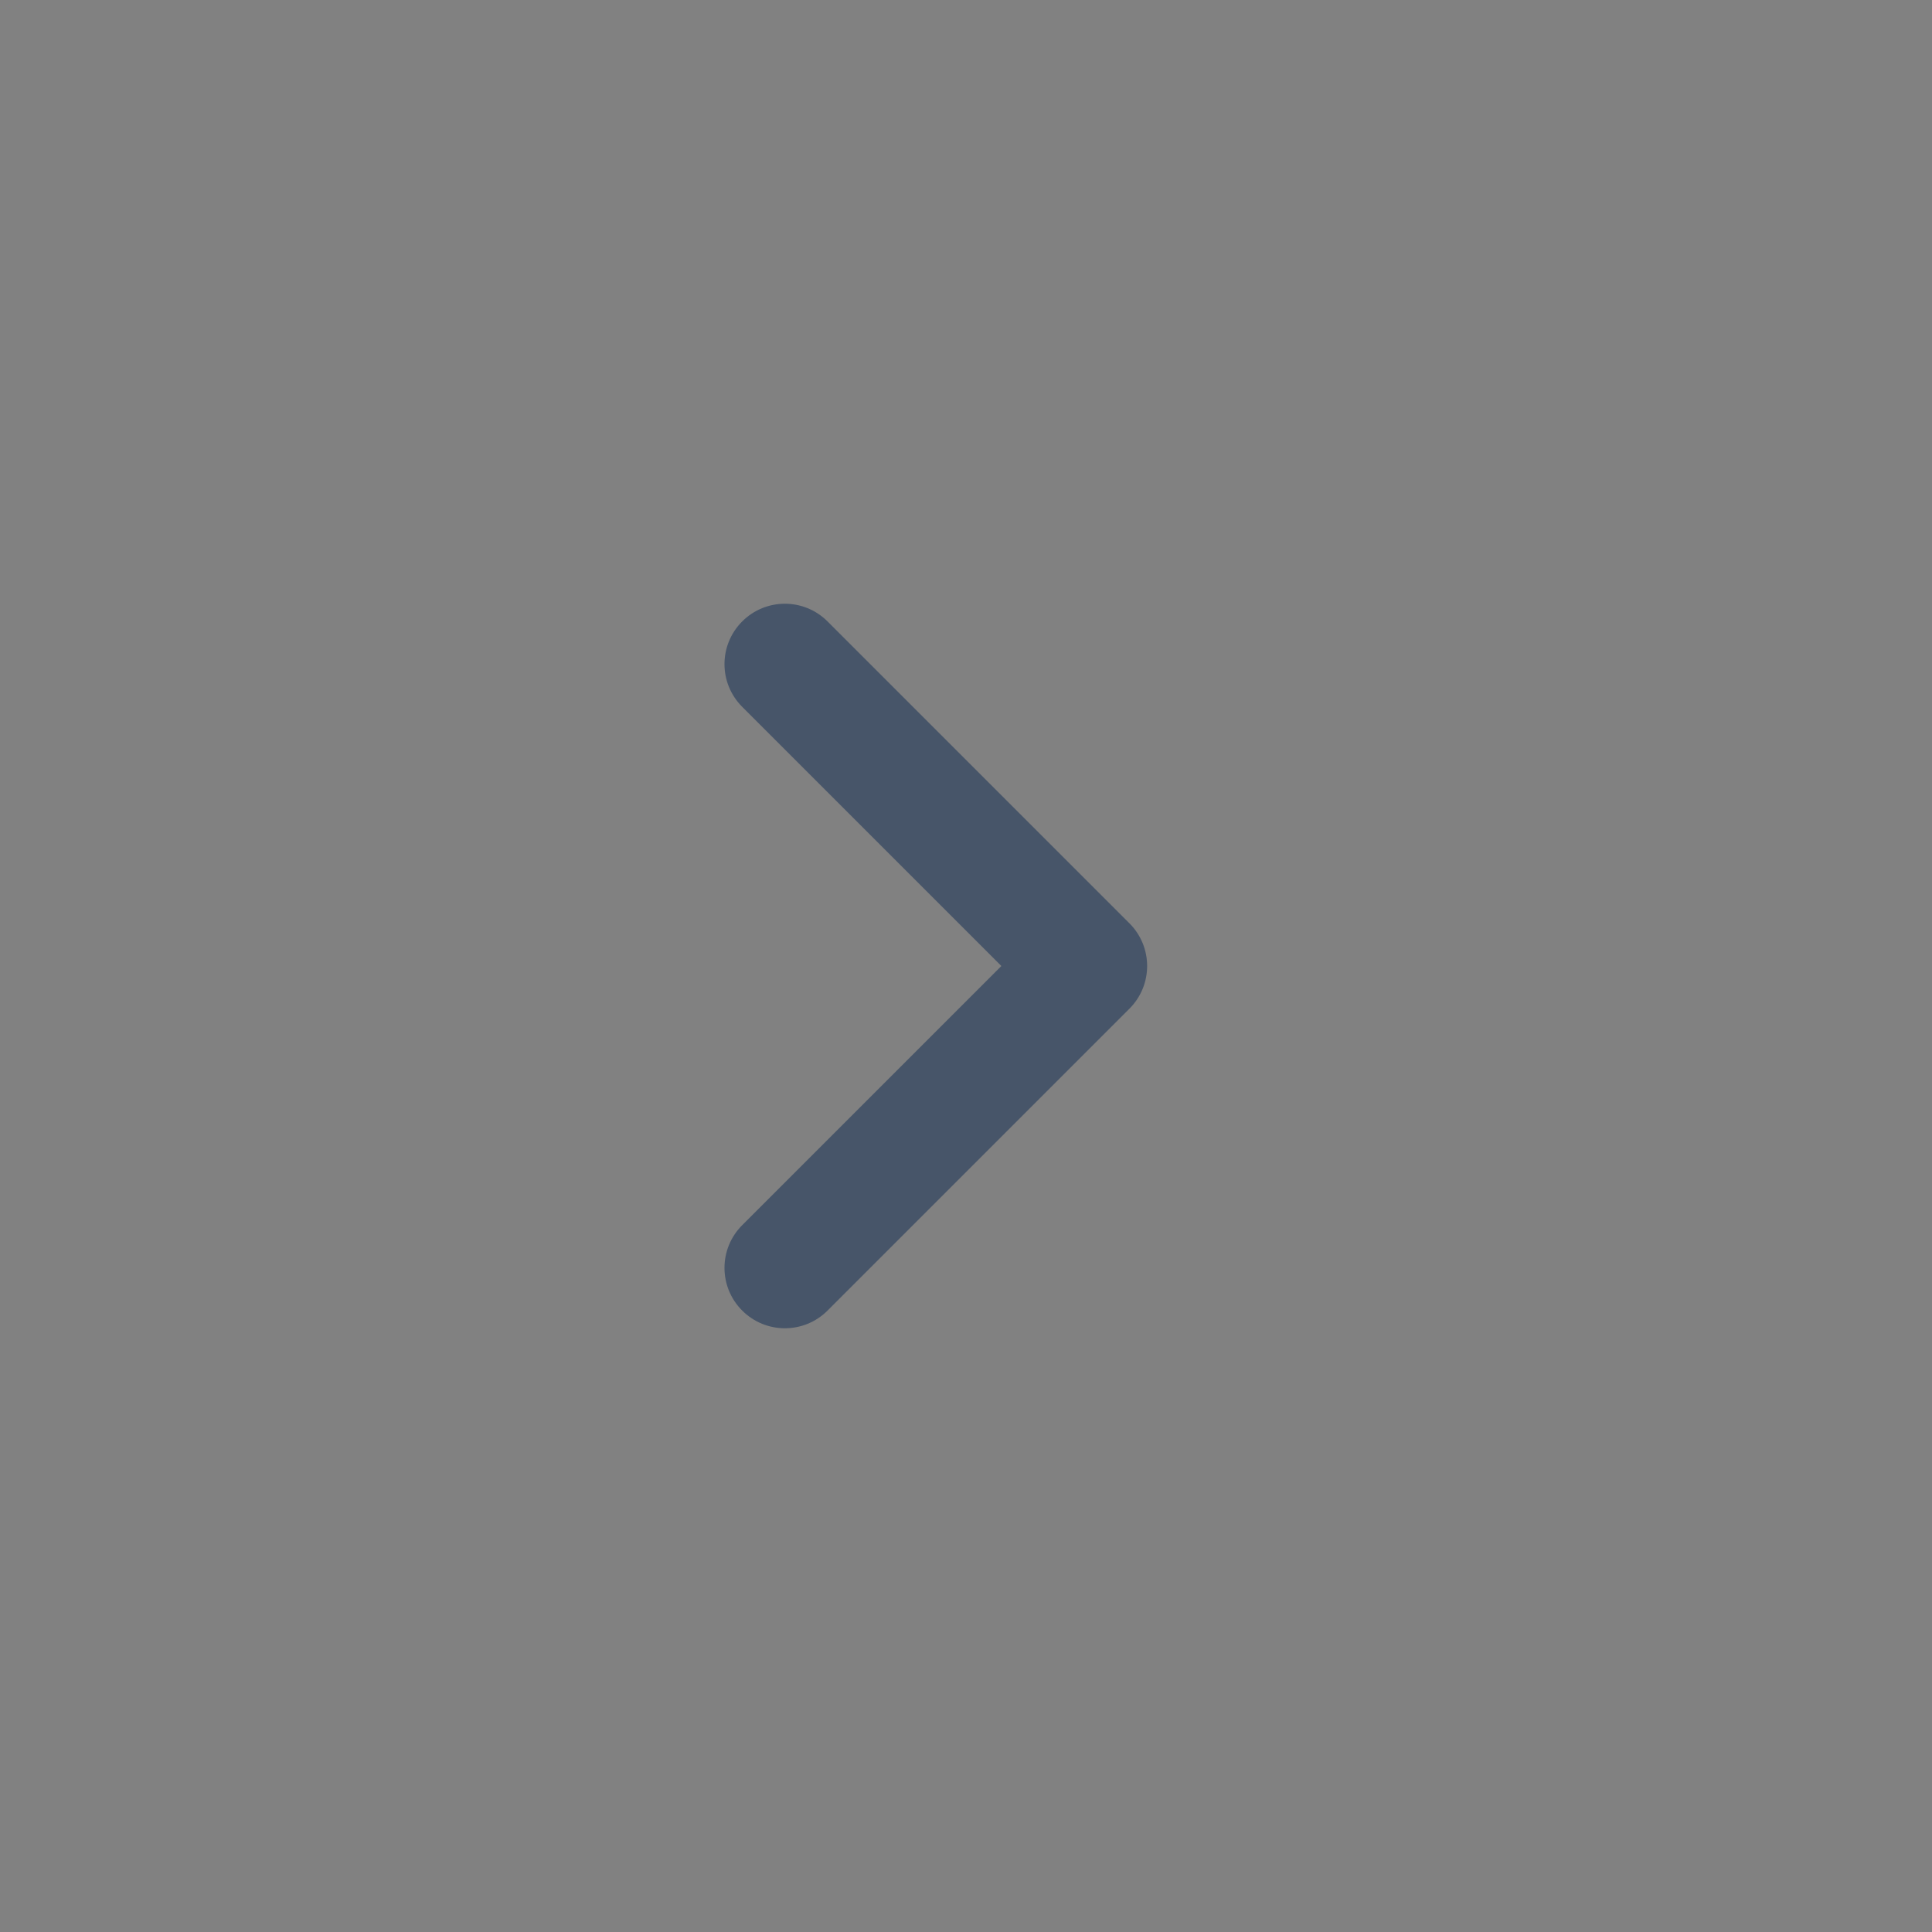 <svg width="32" height="32" viewBox="0 0 32 32" fill="none" xmlns="http://www.w3.org/2000/svg">
<rect x="0" y="0" width="32" height="32" fill="#808080" stroke="none"/>
<rect width="32" height="32" fill="white" fill-opacity="0.01"/>
<path fill-rule="evenodd" clip-rule="evenodd" d="M12.293 20.293C11.902 20.684 11.902 21.316 12.293 21.707C12.684 22.098 13.316 22.098 13.707 21.707L18.707 16.707C19.098 16.316 19.098 15.684 18.707 15.293L13.707 10.293C13.316 9.902 12.684 9.902 12.293 10.293C11.902 10.684 11.902 11.316 12.293 11.707L16.586 16L12.293 20.293Z" fill="#475569"/>
</svg>
